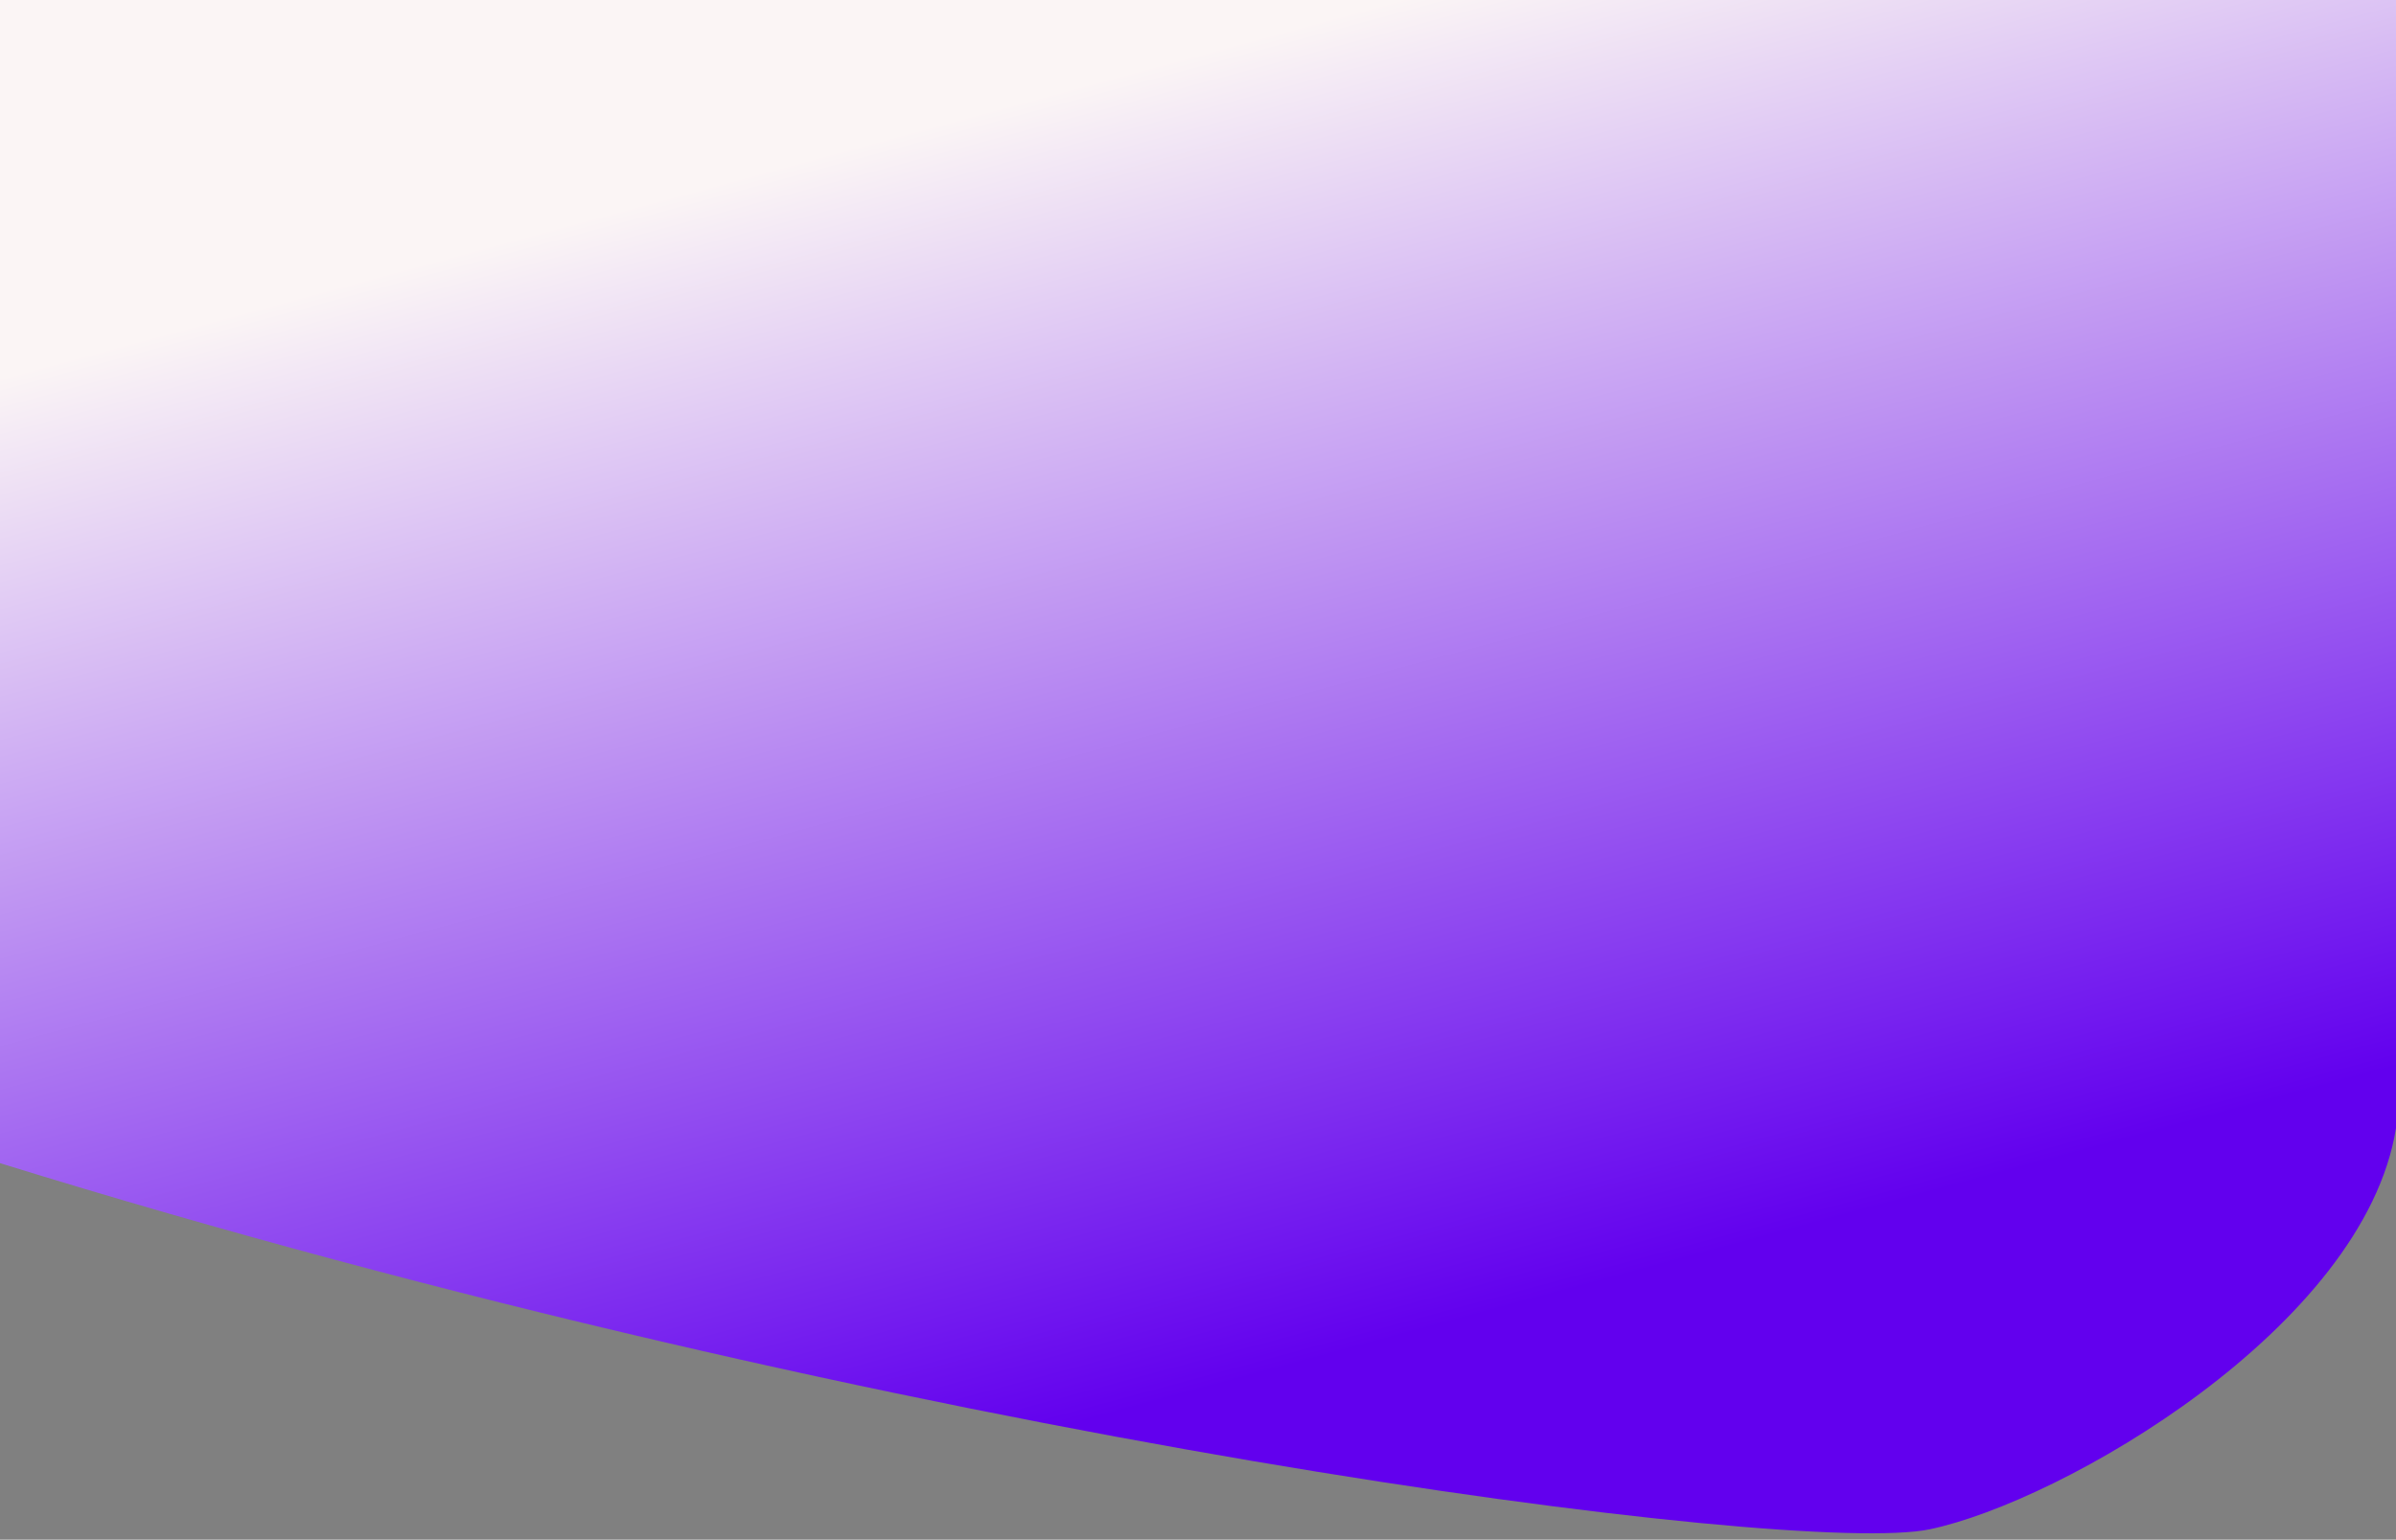 <?xml version="1.0" encoding="UTF-8" standalone="no"?><!-- Generator: Gravit.io --><svg xmlns="http://www.w3.org/2000/svg" xmlns:xlink="http://www.w3.org/1999/xlink" style="isolation:isolate" viewBox="0 0 375 241" width="375pt" height="241pt"><rect x="0" y="0" width="375" height="241" fill="#808080" stroke="none"/><defs><clipPath id="_clipPath_mFmCPNgOdOqjROAJWvu8SvRL5LRhL6m2"><rect width="375" height="812"/></clipPath></defs><g clip-path="url(#_clipPath_mFmCPNgOdOqjROAJWvu8SvRL5LRhL6m2)"><linearGradient id="_lgradient_0" x1="0.422" y1="0.941" x2="0.107" y2="0.202" gradientTransform="matrix(375,0,0,240,0,0)" gradientUnits="userSpaceOnUse"><stop offset="0%" stop-opacity="1" style="stop-color:rgb(98,0,238)"/><stop offset="100%" stop-opacity="1" style="stop-color:rgb(251,245,245)"/></linearGradient><path d=" M 0 0 L 375 0 L 375 176.577 C 370.01 207.79 322.719 235.062 302 239.379 C 281.281 243.695 140.612 225.617 0 182.063 L 0 0 Z " fill="url(#_lgradient_0)"/></g></svg>